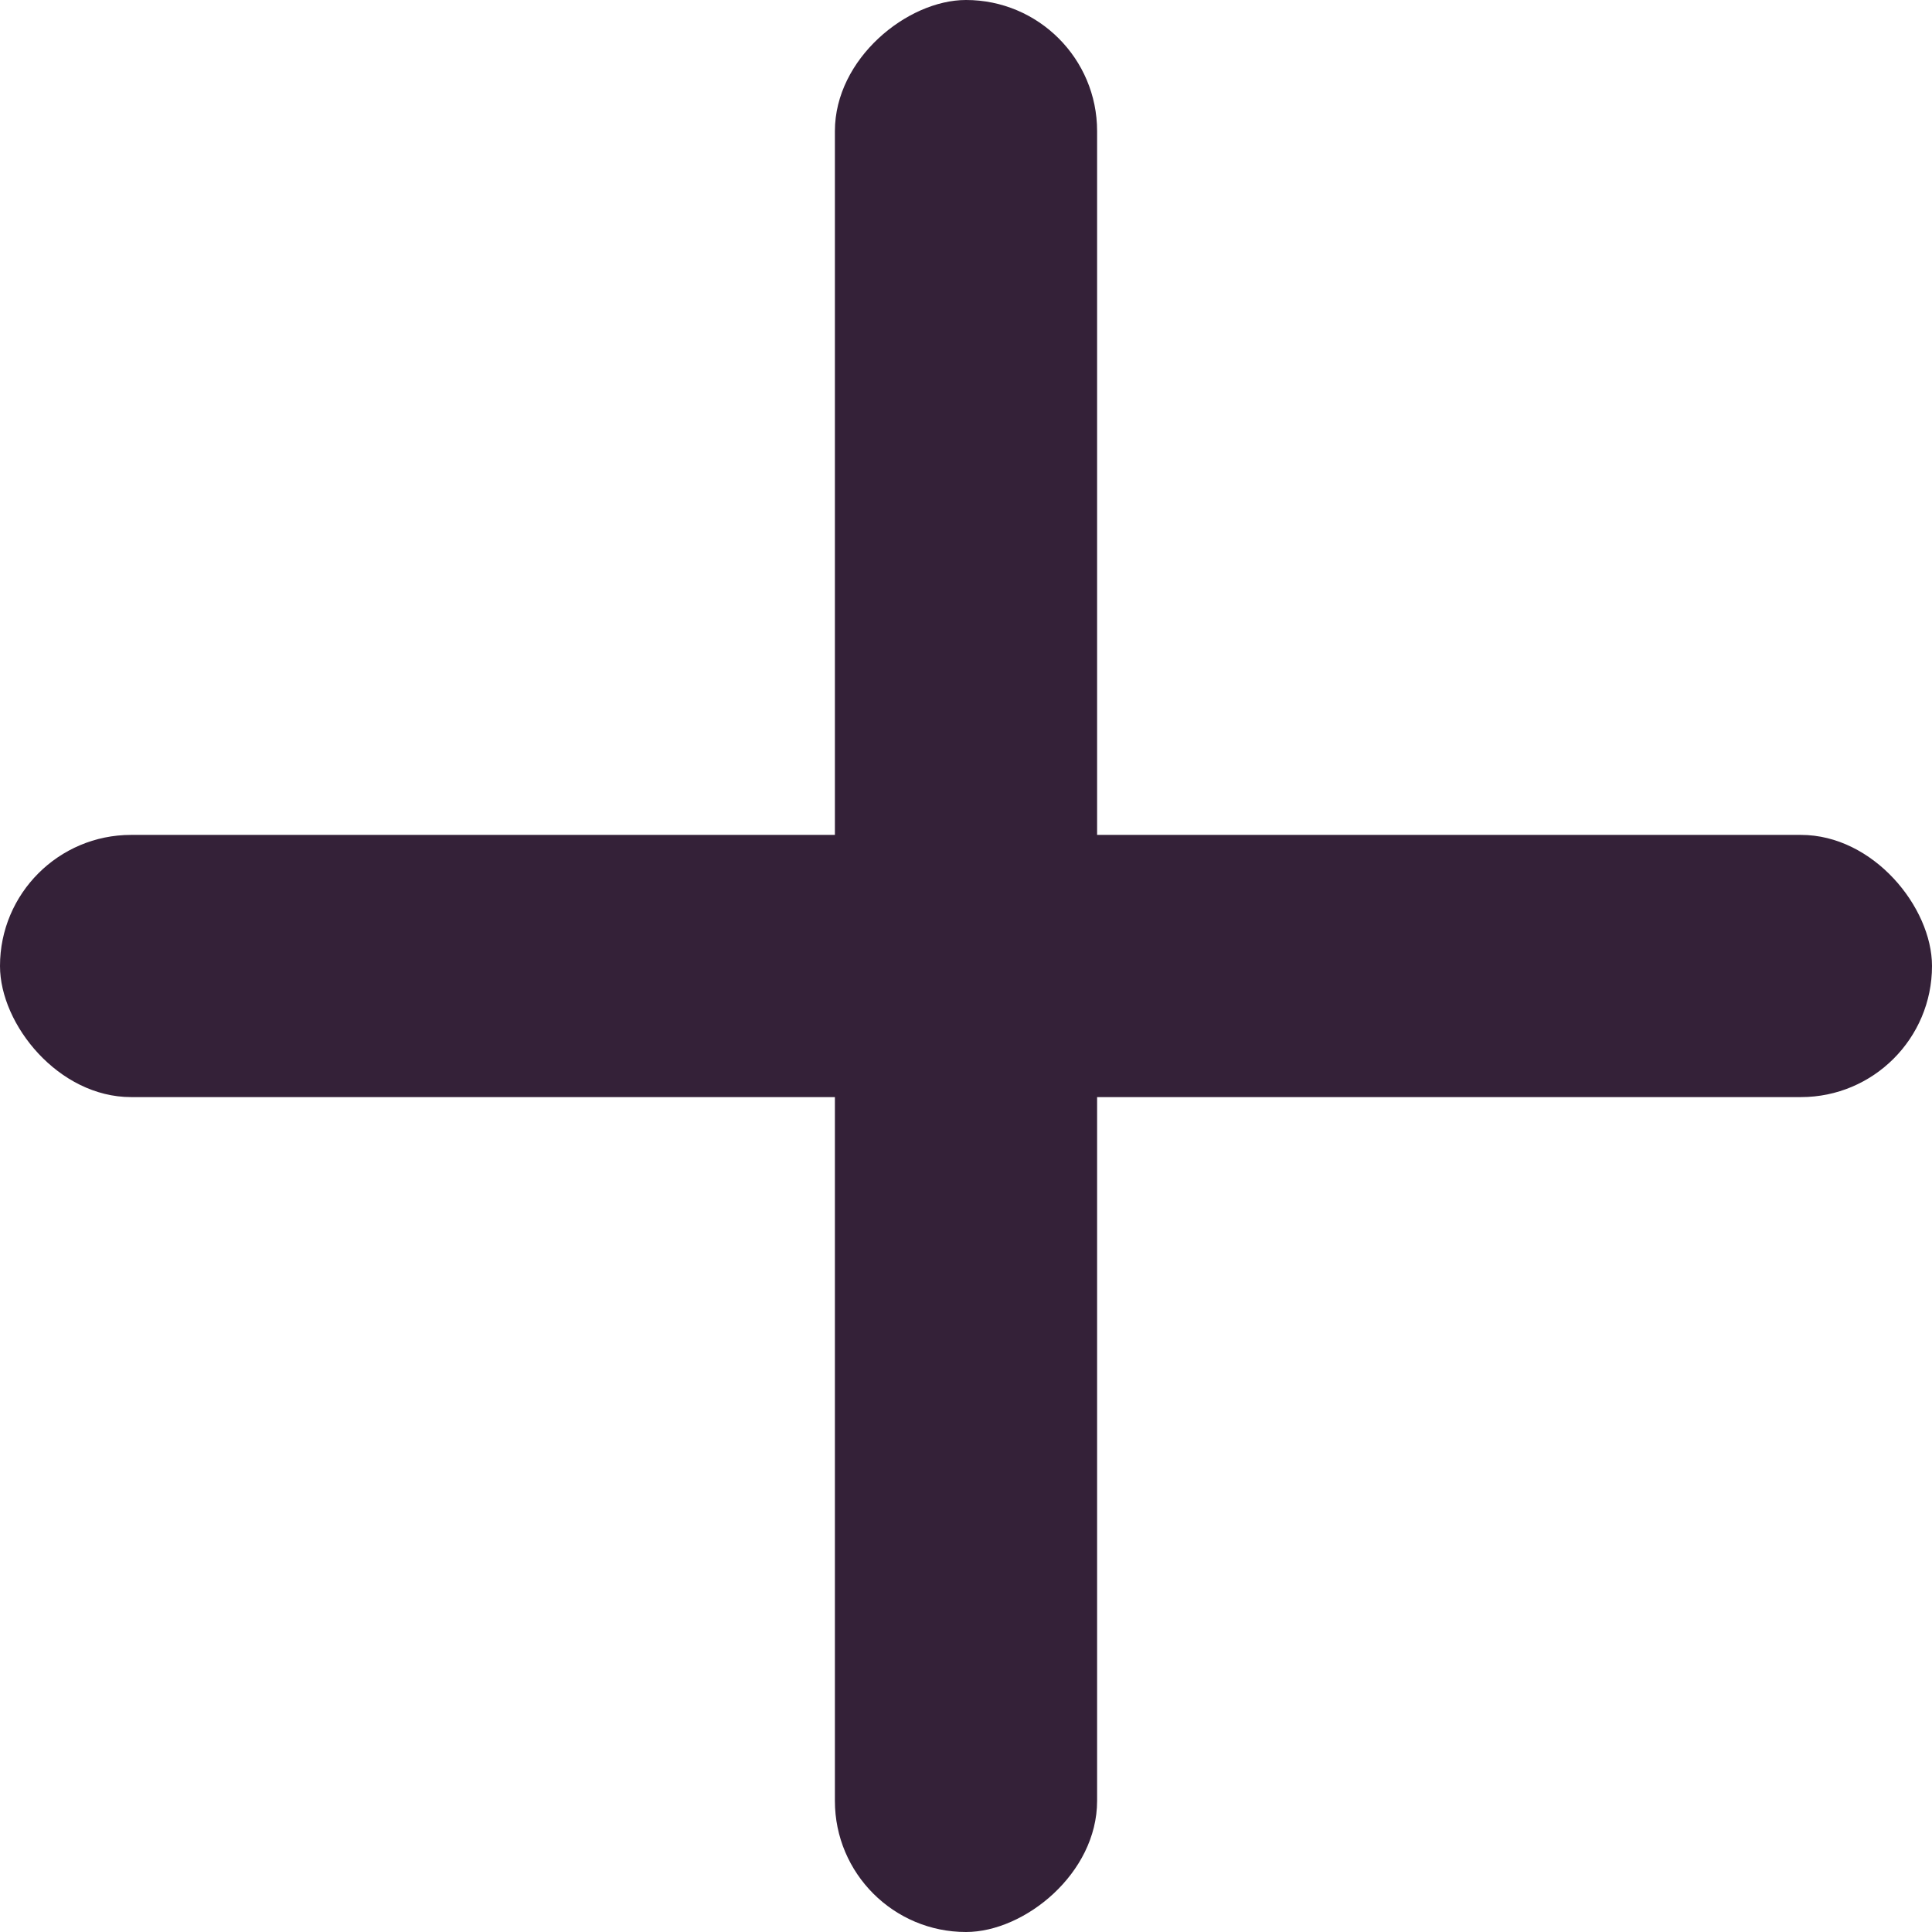 <svg xmlns="http://www.w3.org/2000/svg" viewBox="0 0 140 140"><title>icon_add</title><g id="图层_2" data-name="图层 2"><g id="图层_1-2" data-name="图层 1"><rect y="60.5" width="140" height="19" rx="9.5" style="fill:#342138"/><rect y="60.5" width="140" height="19" rx="9.5" transform="translate(0 140) rotate(-90)" style="fill:#342138"/></g></g></svg>